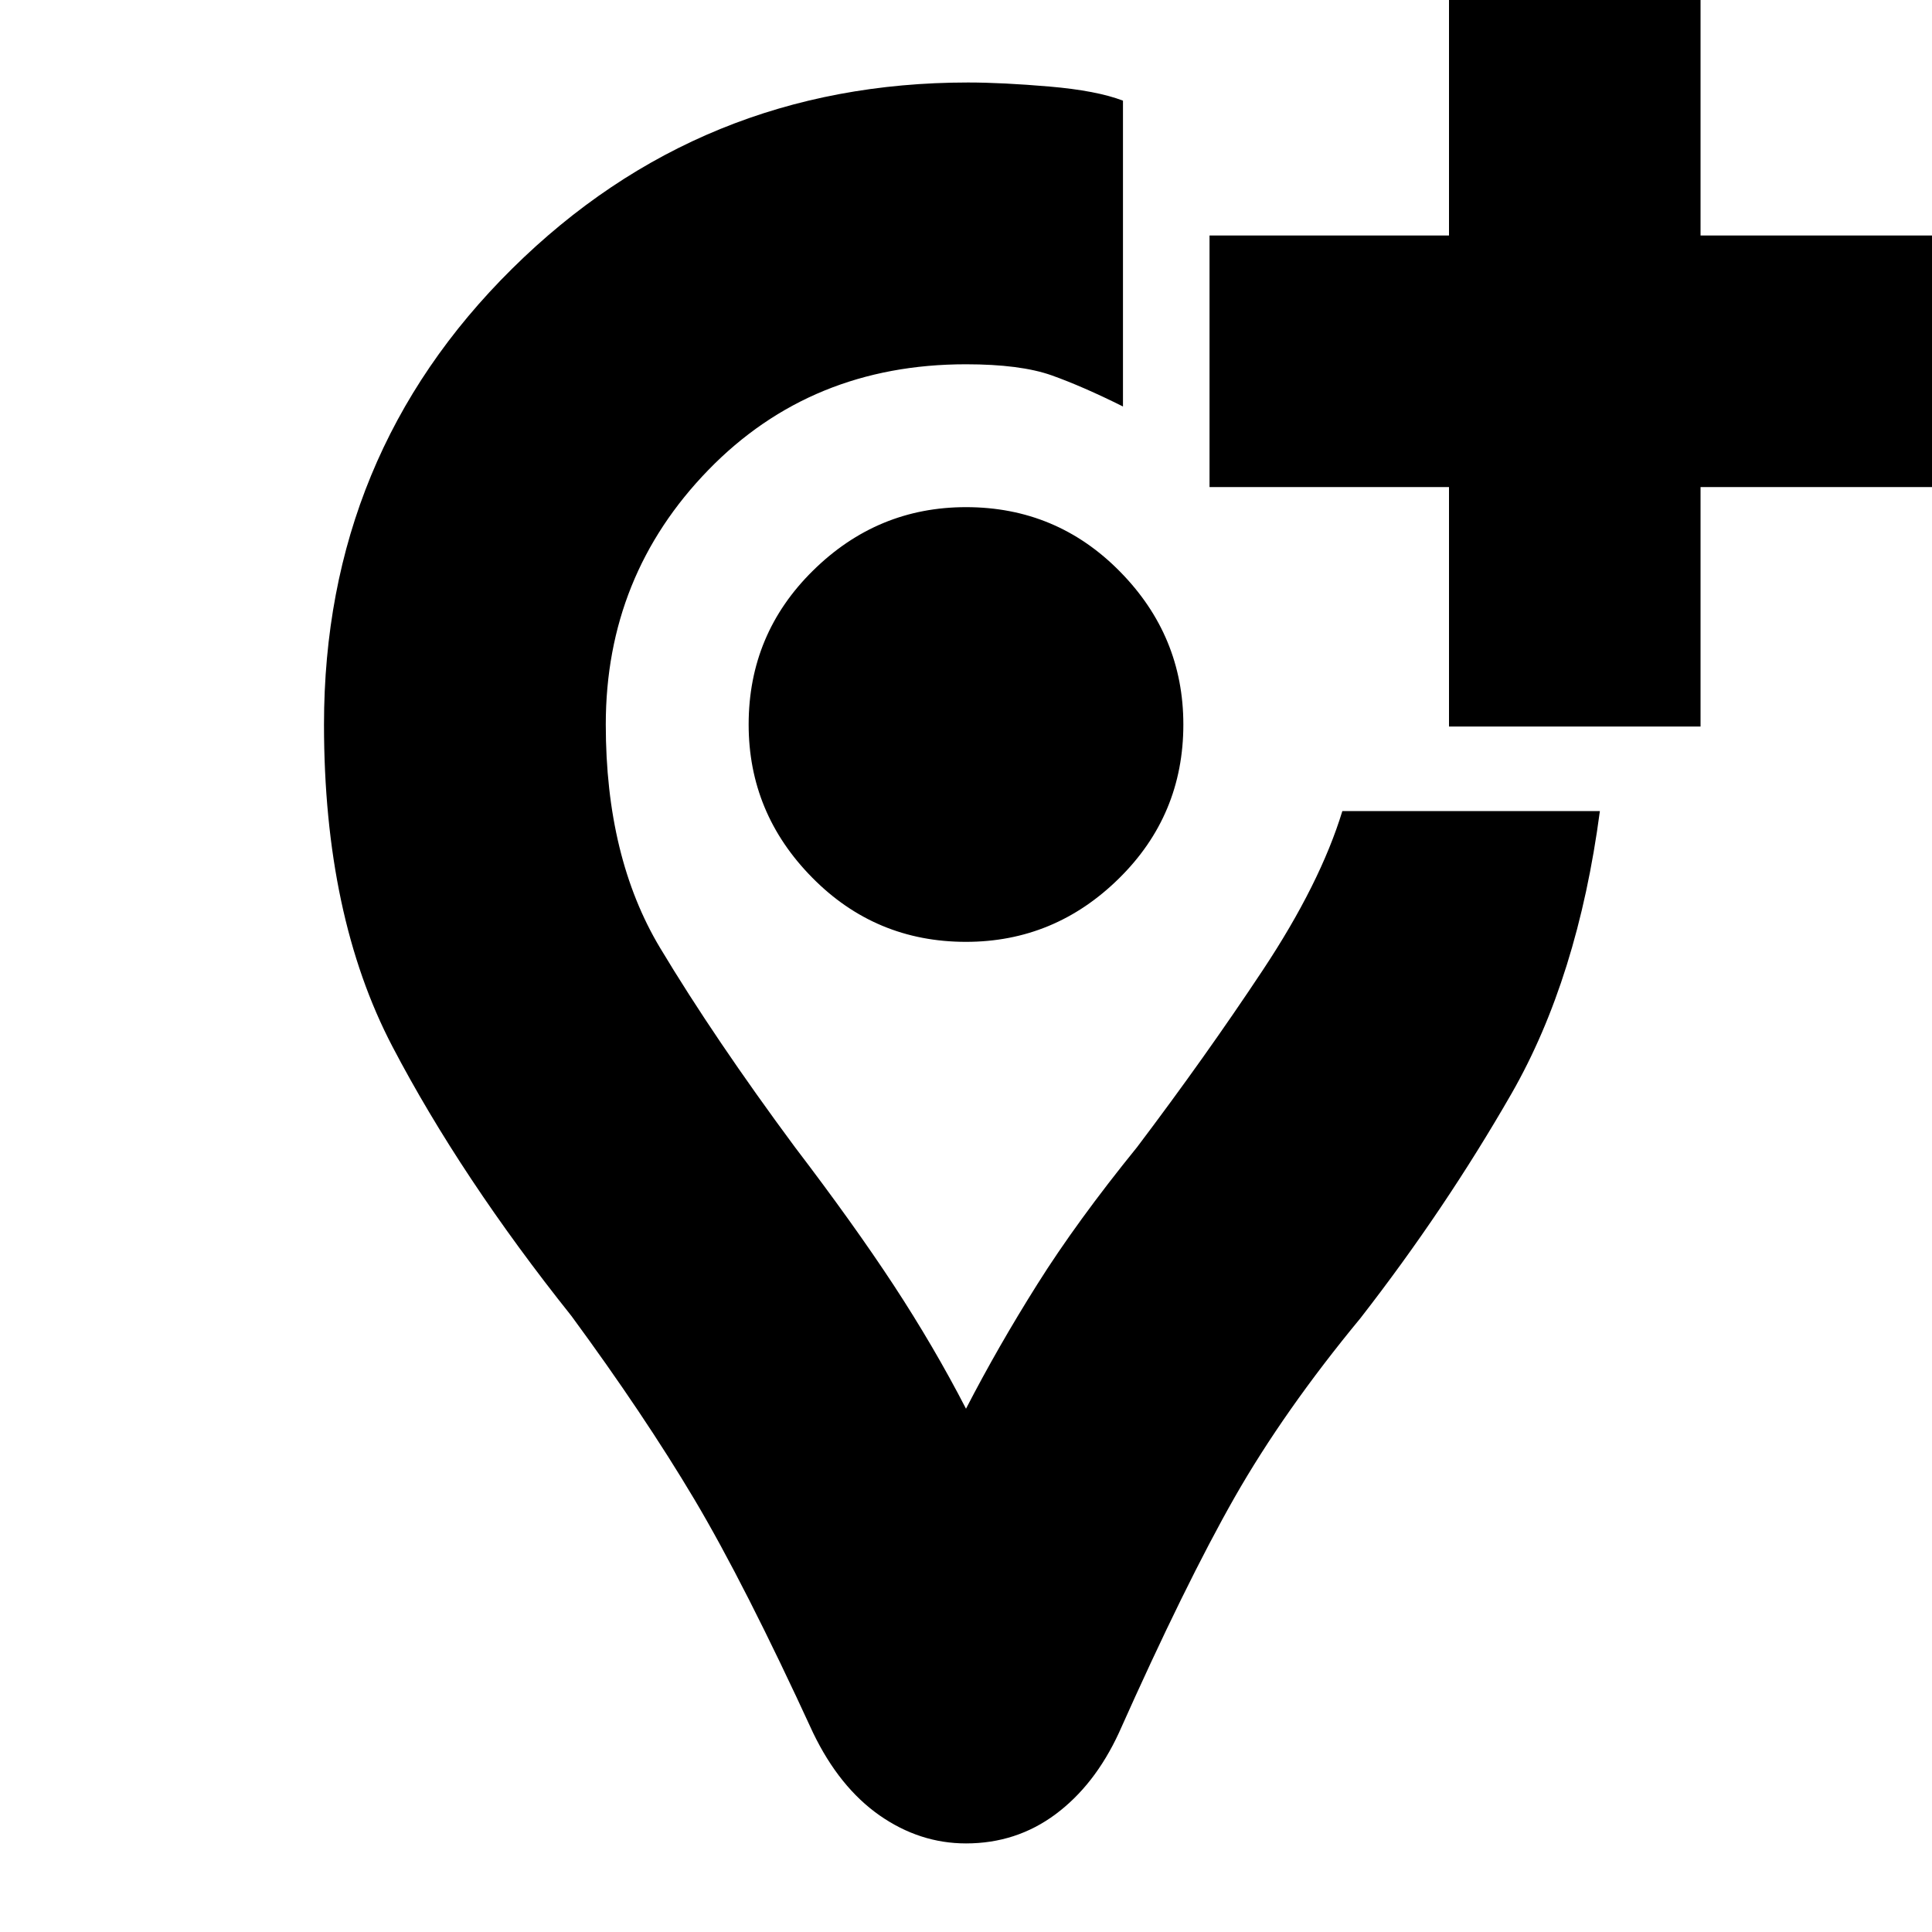 <svg xmlns="http://www.w3.org/2000/svg" height="20" width="20"><path d="M11.625 1.042V4.208Q11.208 4 10.885 3.885Q10.562 3.771 10 3.771Q8.396 3.771 7.333 4.865Q6.271 5.958 6.271 7.5Q6.271 8.875 6.833 9.812Q7.396 10.75 8.229 11.875Q8.833 12.667 9.25 13.302Q9.667 13.938 10 14.583Q10.333 13.938 10.74 13.292Q11.146 12.646 11.771 11.875Q12.479 10.938 13.073 10.042Q13.667 9.146 13.896 8.396H16.562Q16.333 10.125 15.646 11.323Q14.958 12.521 14.083 13.646Q13.292 14.604 12.781 15.5Q12.271 16.396 11.583 17.938Q11.333 18.479 10.927 18.781Q10.521 19.083 10 19.083Q9.521 19.083 9.104 18.792Q8.688 18.5 8.417 17.938Q7.708 16.396 7.188 15.521Q6.667 14.646 5.917 13.625Q4.771 12.188 4.062 10.833Q3.354 9.479 3.354 7.5Q3.354 4.708 5.302 2.781Q7.25 0.854 10.021 0.854Q10.375 0.854 10.865 0.896Q11.354 0.938 11.625 1.042ZM15 7.521V5.042H12.521V2.438H15V-0.042H17.604V2.438H20.062V5.042H17.604V7.521ZM10.188 7.5Q10.188 7.5 10.188 7.5Q10.188 7.5 10.188 7.5Q10.188 7.5 10.188 7.5Q10.188 7.5 10.188 7.5Q10.188 7.5 10.188 7.5Q10.188 7.5 10.188 7.5Q10.188 7.5 10.188 7.5Q10.188 7.5 10.188 7.5Q10.188 7.5 10.188 7.5Q10.188 7.5 10.188 7.5Q10.188 7.5 10.188 7.5Q10.188 7.5 10.188 7.5ZM10 9.75Q10.917 9.75 11.583 9.094Q12.25 8.438 12.25 7.5Q12.25 6.583 11.594 5.917Q10.938 5.25 10 5.25Q9.083 5.25 8.417 5.906Q7.75 6.562 7.75 7.5Q7.75 8.417 8.406 9.083Q9.062 9.75 10 9.75Z"/></svg>